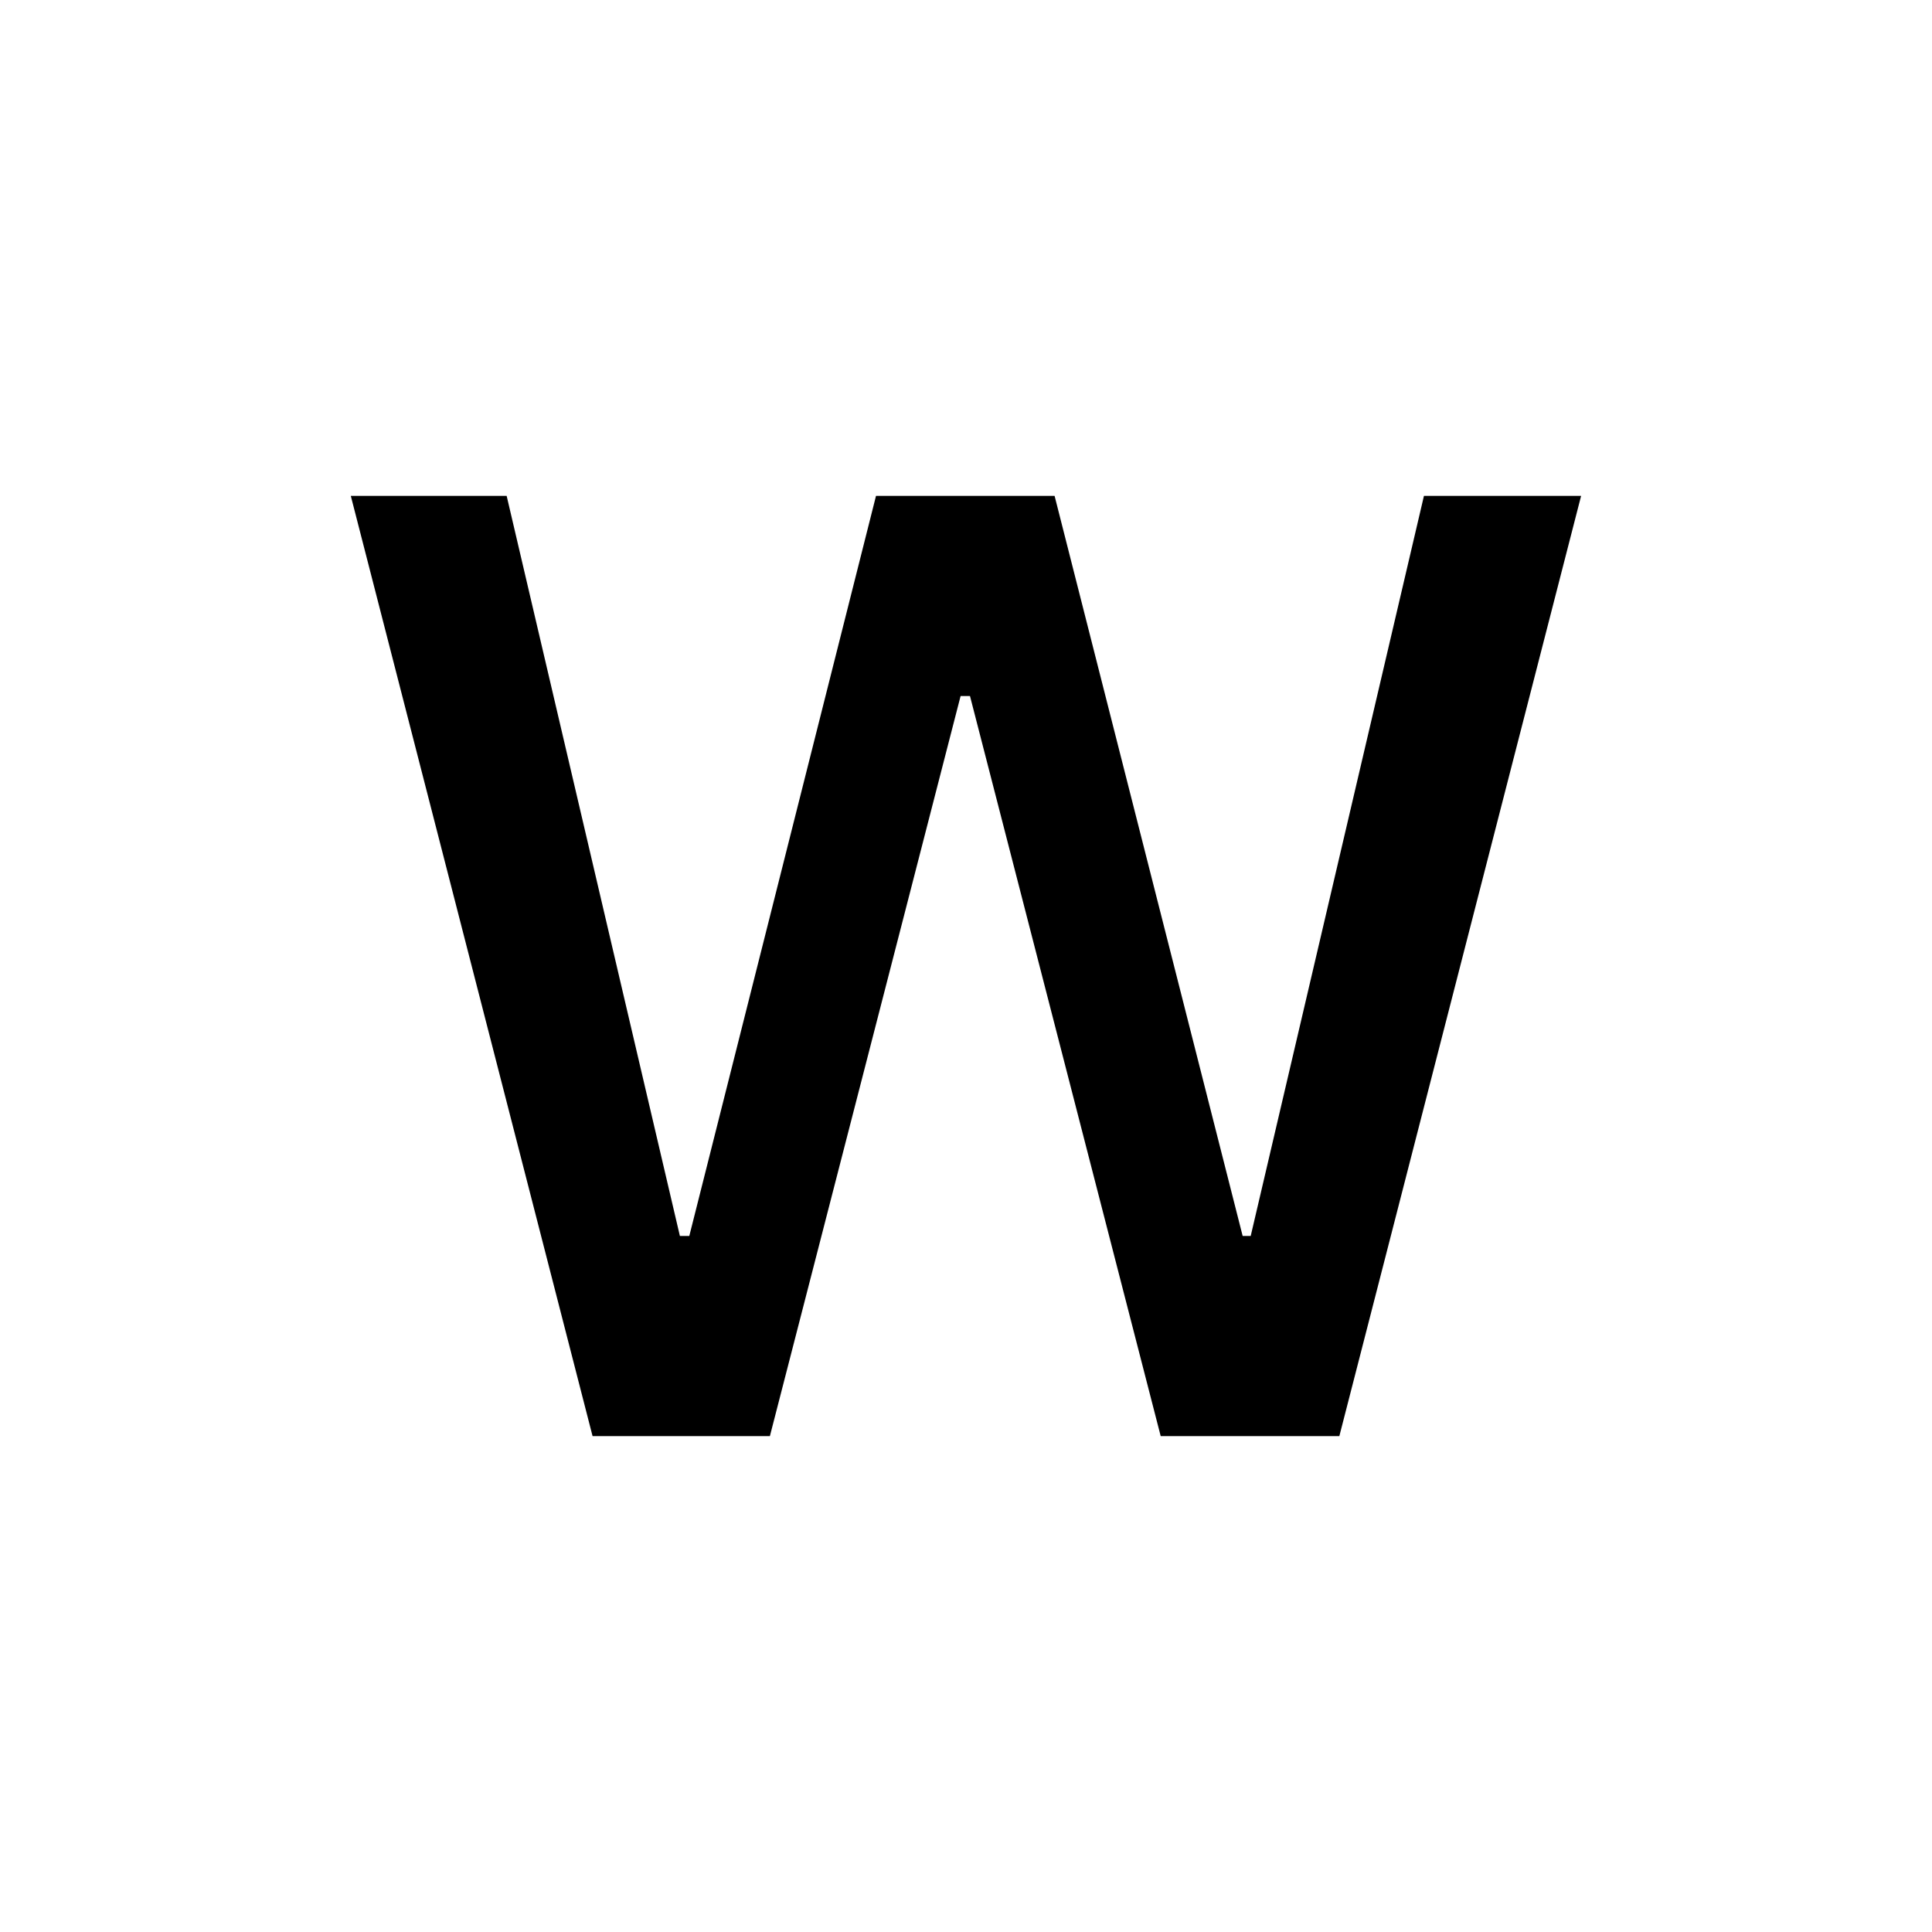 <?xml version="1.0" encoding="UTF-8"?><svg id="Layer_1" xmlns="http://www.w3.org/2000/svg" viewBox="0 0 512 512"><defs><style>.cls-1{fill:none;}</style></defs><path d="m92.98,131.42h41.29l45.91,196.13h2.49l49.48-196.13h47.33l49.84,196.13h2.13l45.91-196.13h41.65l-64.07,249.17h-47.34l-50.54-196.13h-2.49l-50.54,196.13h-46.99l-64.07-249.17Z"/><rect class="cls-1" x="-.2" width="512.4" height="512"/></svg>